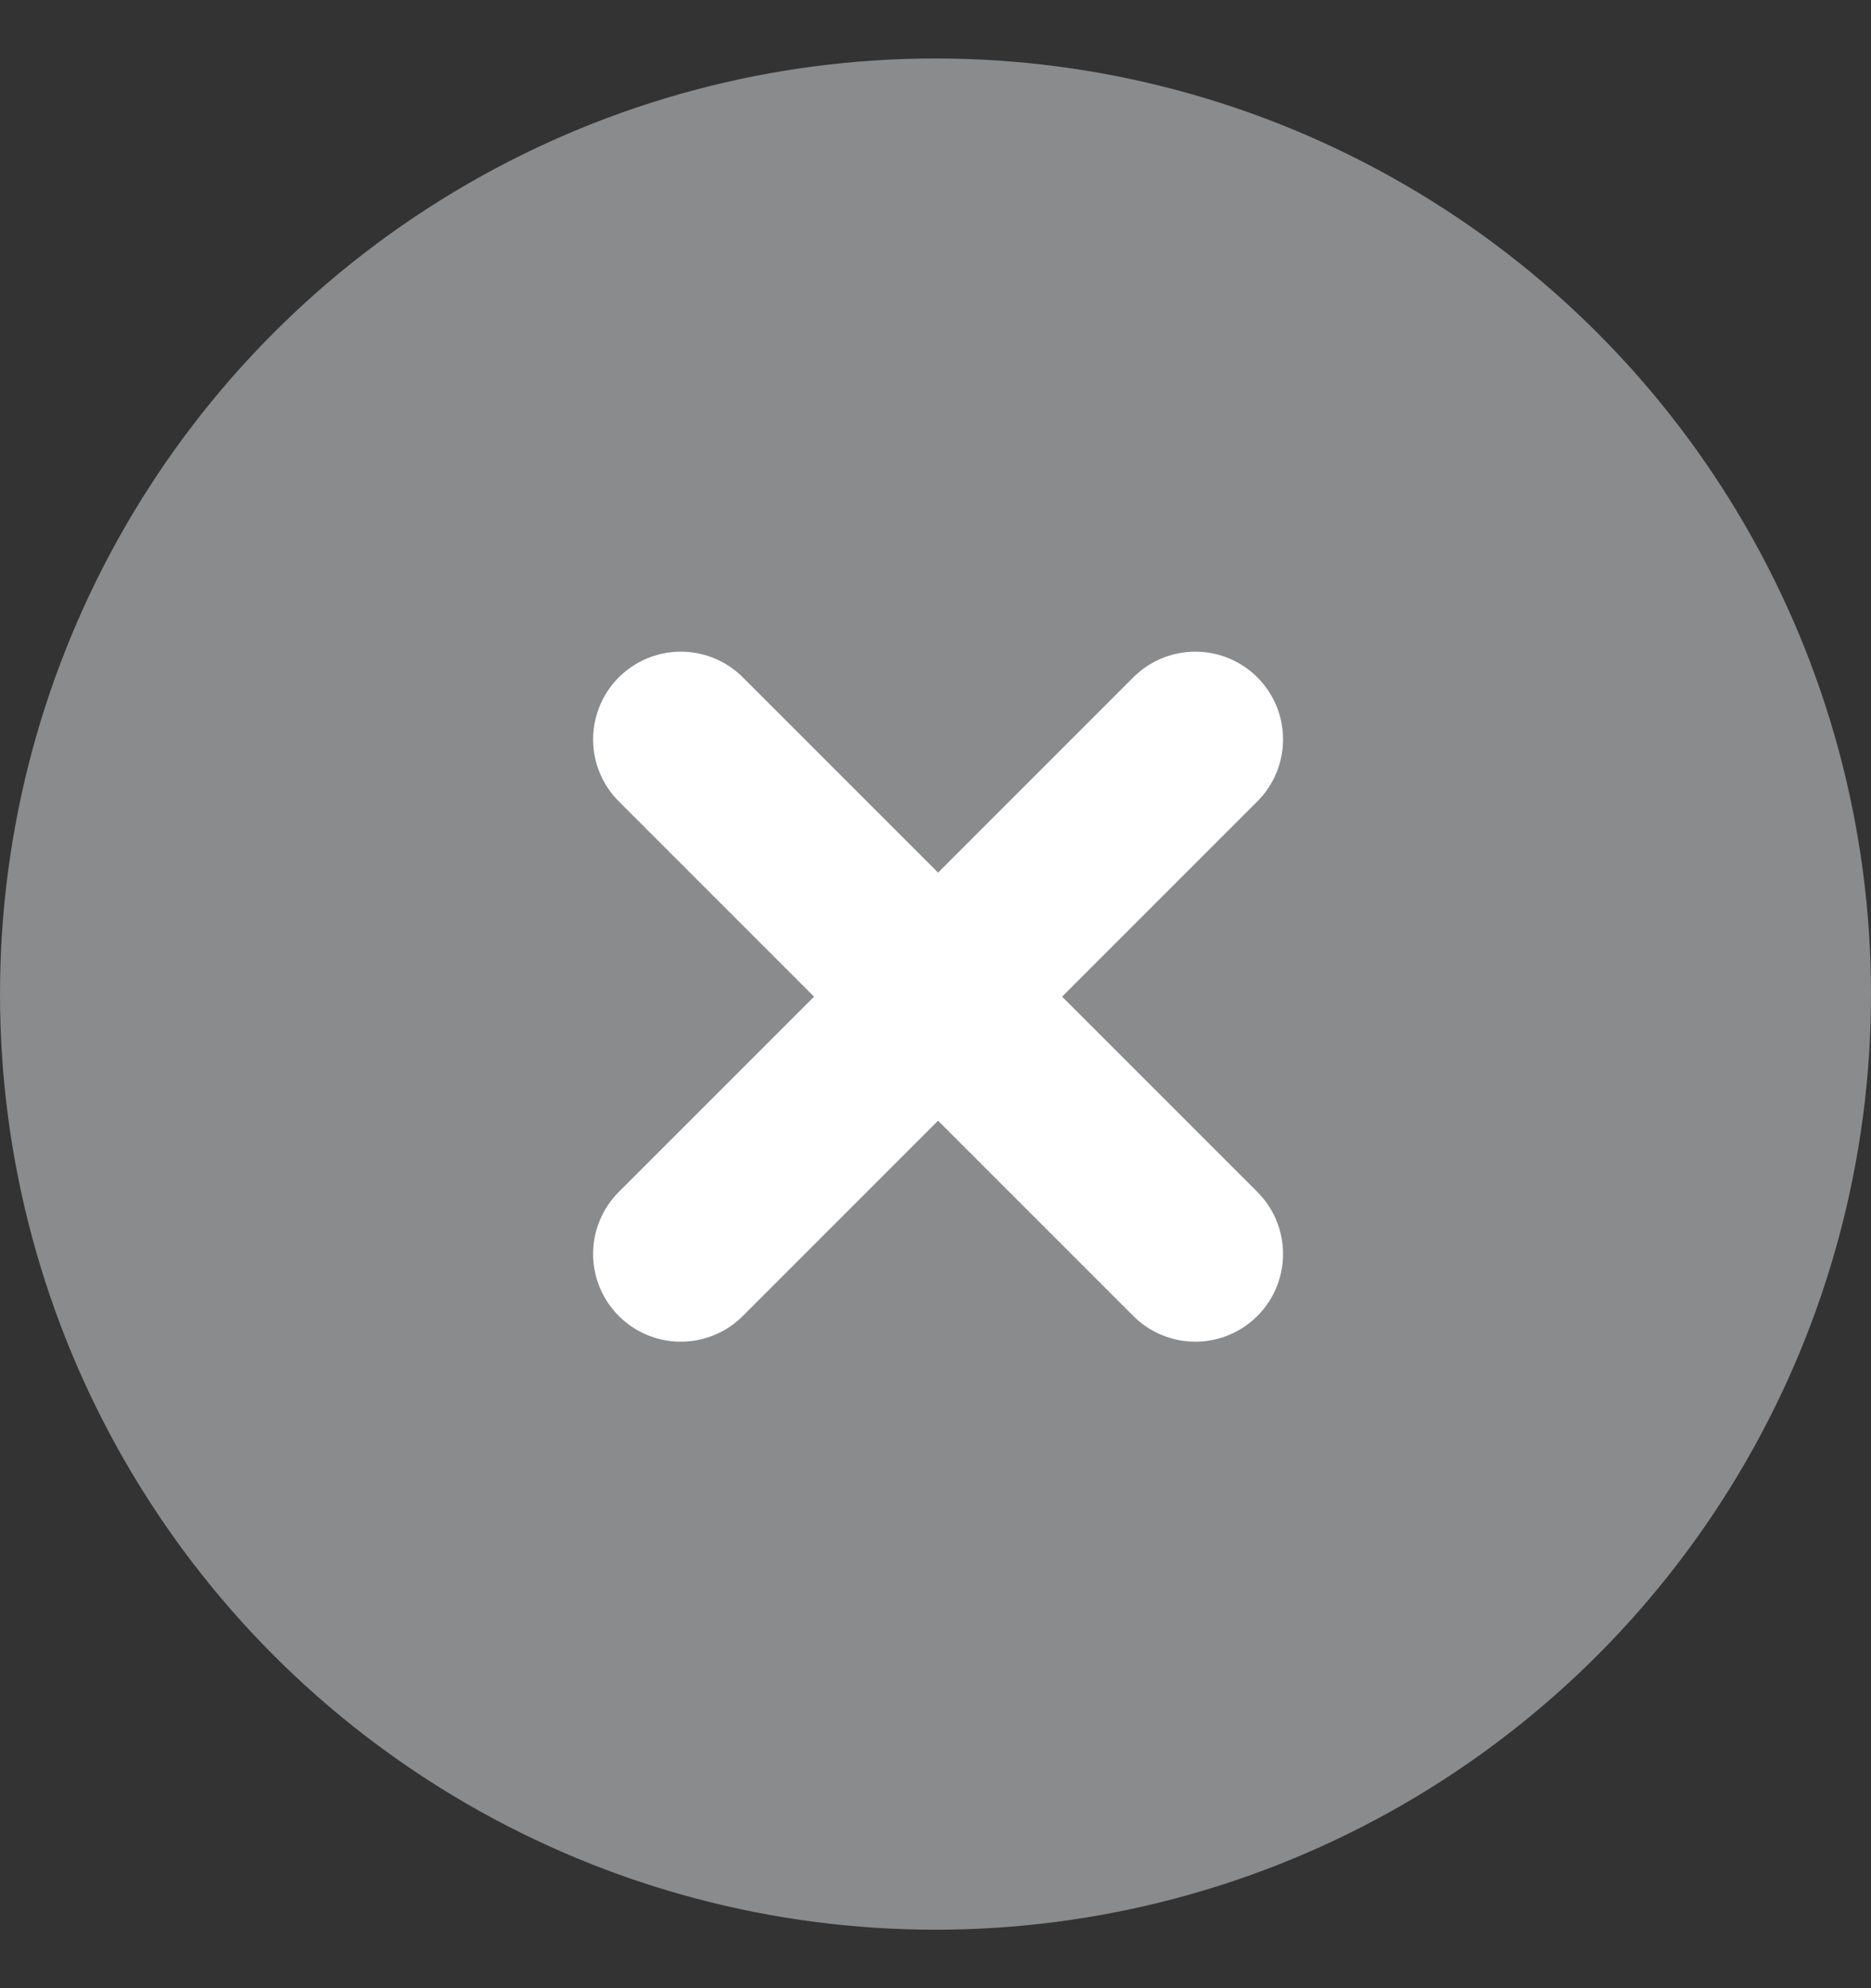 <svg width="16" height="17" viewBox="0 0 16 17" fill="none" xmlns="http://www.w3.org/2000/svg">
<rect x="0" y="0" width="16" height="17" fill="#333333" stroke="none"/>
<circle cx="8" cy="8.5" r="8" fill="#8A8B8D"/>
<rect width="7.467" height="7.467" transform="translate(4.267 4.767)" fill="#8A8B8D"/>
<path d="M10.222 6.322L5.822 10.722" stroke="white" stroke-width="1.5" stroke-linecap="round"/>
<path d="M5.822 6.322L10.222 10.722" stroke="white" stroke-width="1.5" stroke-linecap="round"/>
</svg>
